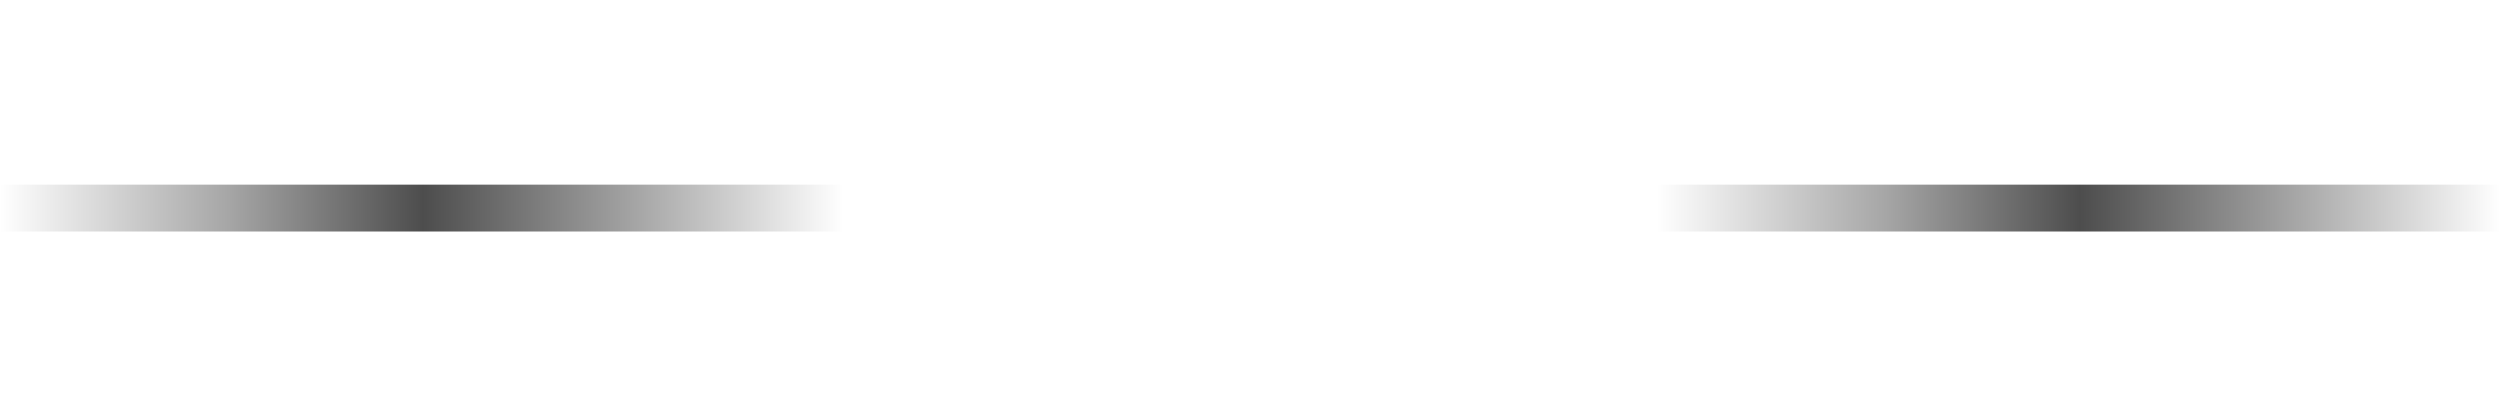<?xml version="1.0" encoding="UTF-8"?>
<!DOCTYPE svg PUBLIC "-//W3C//DTD SVG 1.1//EN" "http://www.w3.org/Graphics/SVG/1.1/DTD/svg11.dtd">
<!-- Creator: CorelDRAW 2020 (64-Bit) -->
<svg xmlns="http://www.w3.org/2000/svg" xml:space="preserve" width="130px" version="1.1" style="shape-rendering:geometricPrecision; text-rendering:geometricPrecision; image-rendering:optimizeQuality; fill-rule:evenodd; clip-rule:evenodd"
viewBox="0 0 1154.43 21.64"
 xmlns:xlink="http://www.w3.org/1999/xlink"
 xmlns:xodm="http://www.corel.com/coreldraw/odm/2003">
 <defs>
  <style type="text/css">
   <![CDATA[
    .fil0 {fill:#999999}
    .fil2 {fill:url(#id0)}
    .fil1 {fill:url(#id1)}
   ]]>
  </style>
  <linearGradient id="id0" gradientUnits="userSpaceOnUse" x1="0" y1="10.82" x2="389.25" y2="10.82">
   <stop offset="0" style="stop-opacity:0; stop-color:black"/>
   <stop offset="0.271" style="stop-opacity:0.349; stop-color:black"/>
   <stop offset="0.502" style="stop-opacity:0.698; stop-color:black"/>
   <stop offset="0.757" style="stop-opacity:0.349; stop-color:black"/>
   <stop offset="1" style="stop-opacity:0; stop-color:black"/>
  </linearGradient>
  <linearGradient id="id1" gradientUnits="userSpaceOnUse" xlink:href="#id0" x1="765.18" y1="10.82" x2="1154.43" y2="10.82">
  </linearGradient>
 </defs>
  <g id="shadow">
   <rect class="fil1" x="765.18" width="389.25" height="21.64"/>
   <rect class="fil2" width="389.25" height="21.64"/>
  </g>
</svg>
